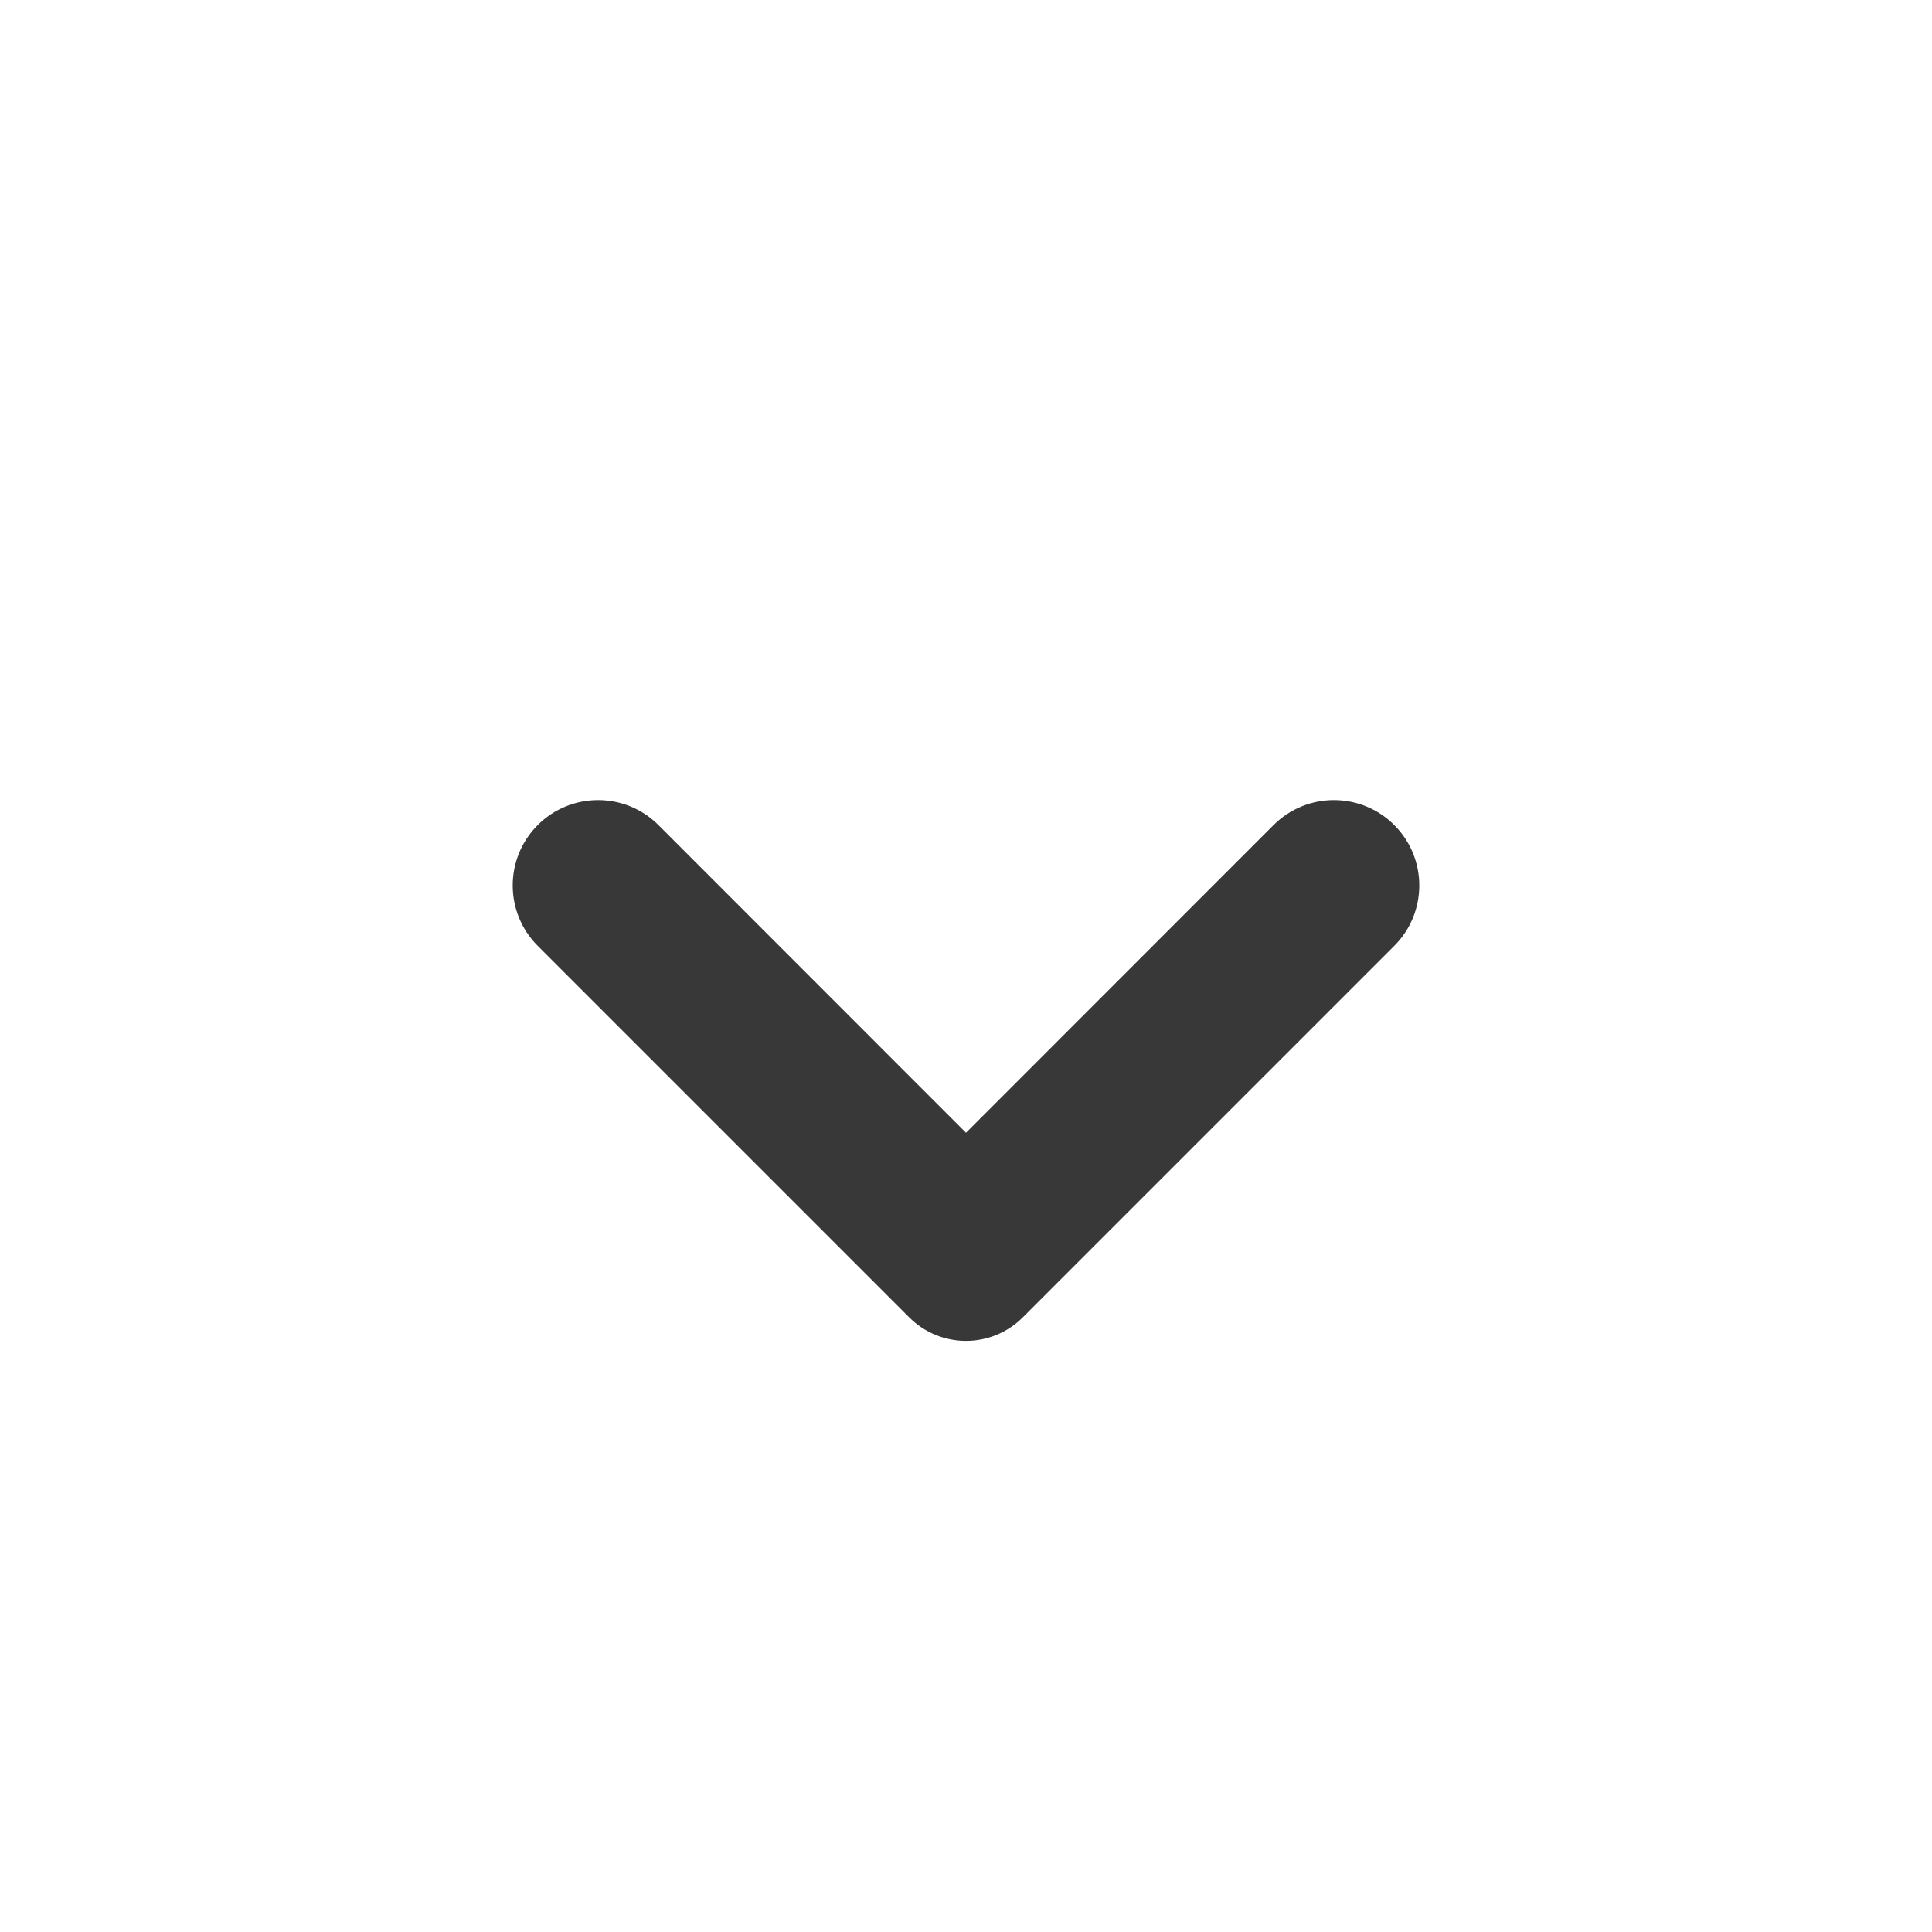 <svg width="16" height="16" viewBox="0 0 16 16" fill="none" xmlns="http://www.w3.org/2000/svg">
<path d="M8 9.381L5.453 6.833C5.177 6.557 4.729 6.557 4.453 6.833C4.177 7.109 4.177 7.557 4.453 7.833L7.529 10.909C7.789 11.17 8.211 11.17 8.471 10.909L11.547 7.833C11.823 7.557 11.823 7.109 11.547 6.833C11.271 6.557 10.823 6.557 10.547 6.833L8 9.381Z" fill="#383838"/>
</svg>
